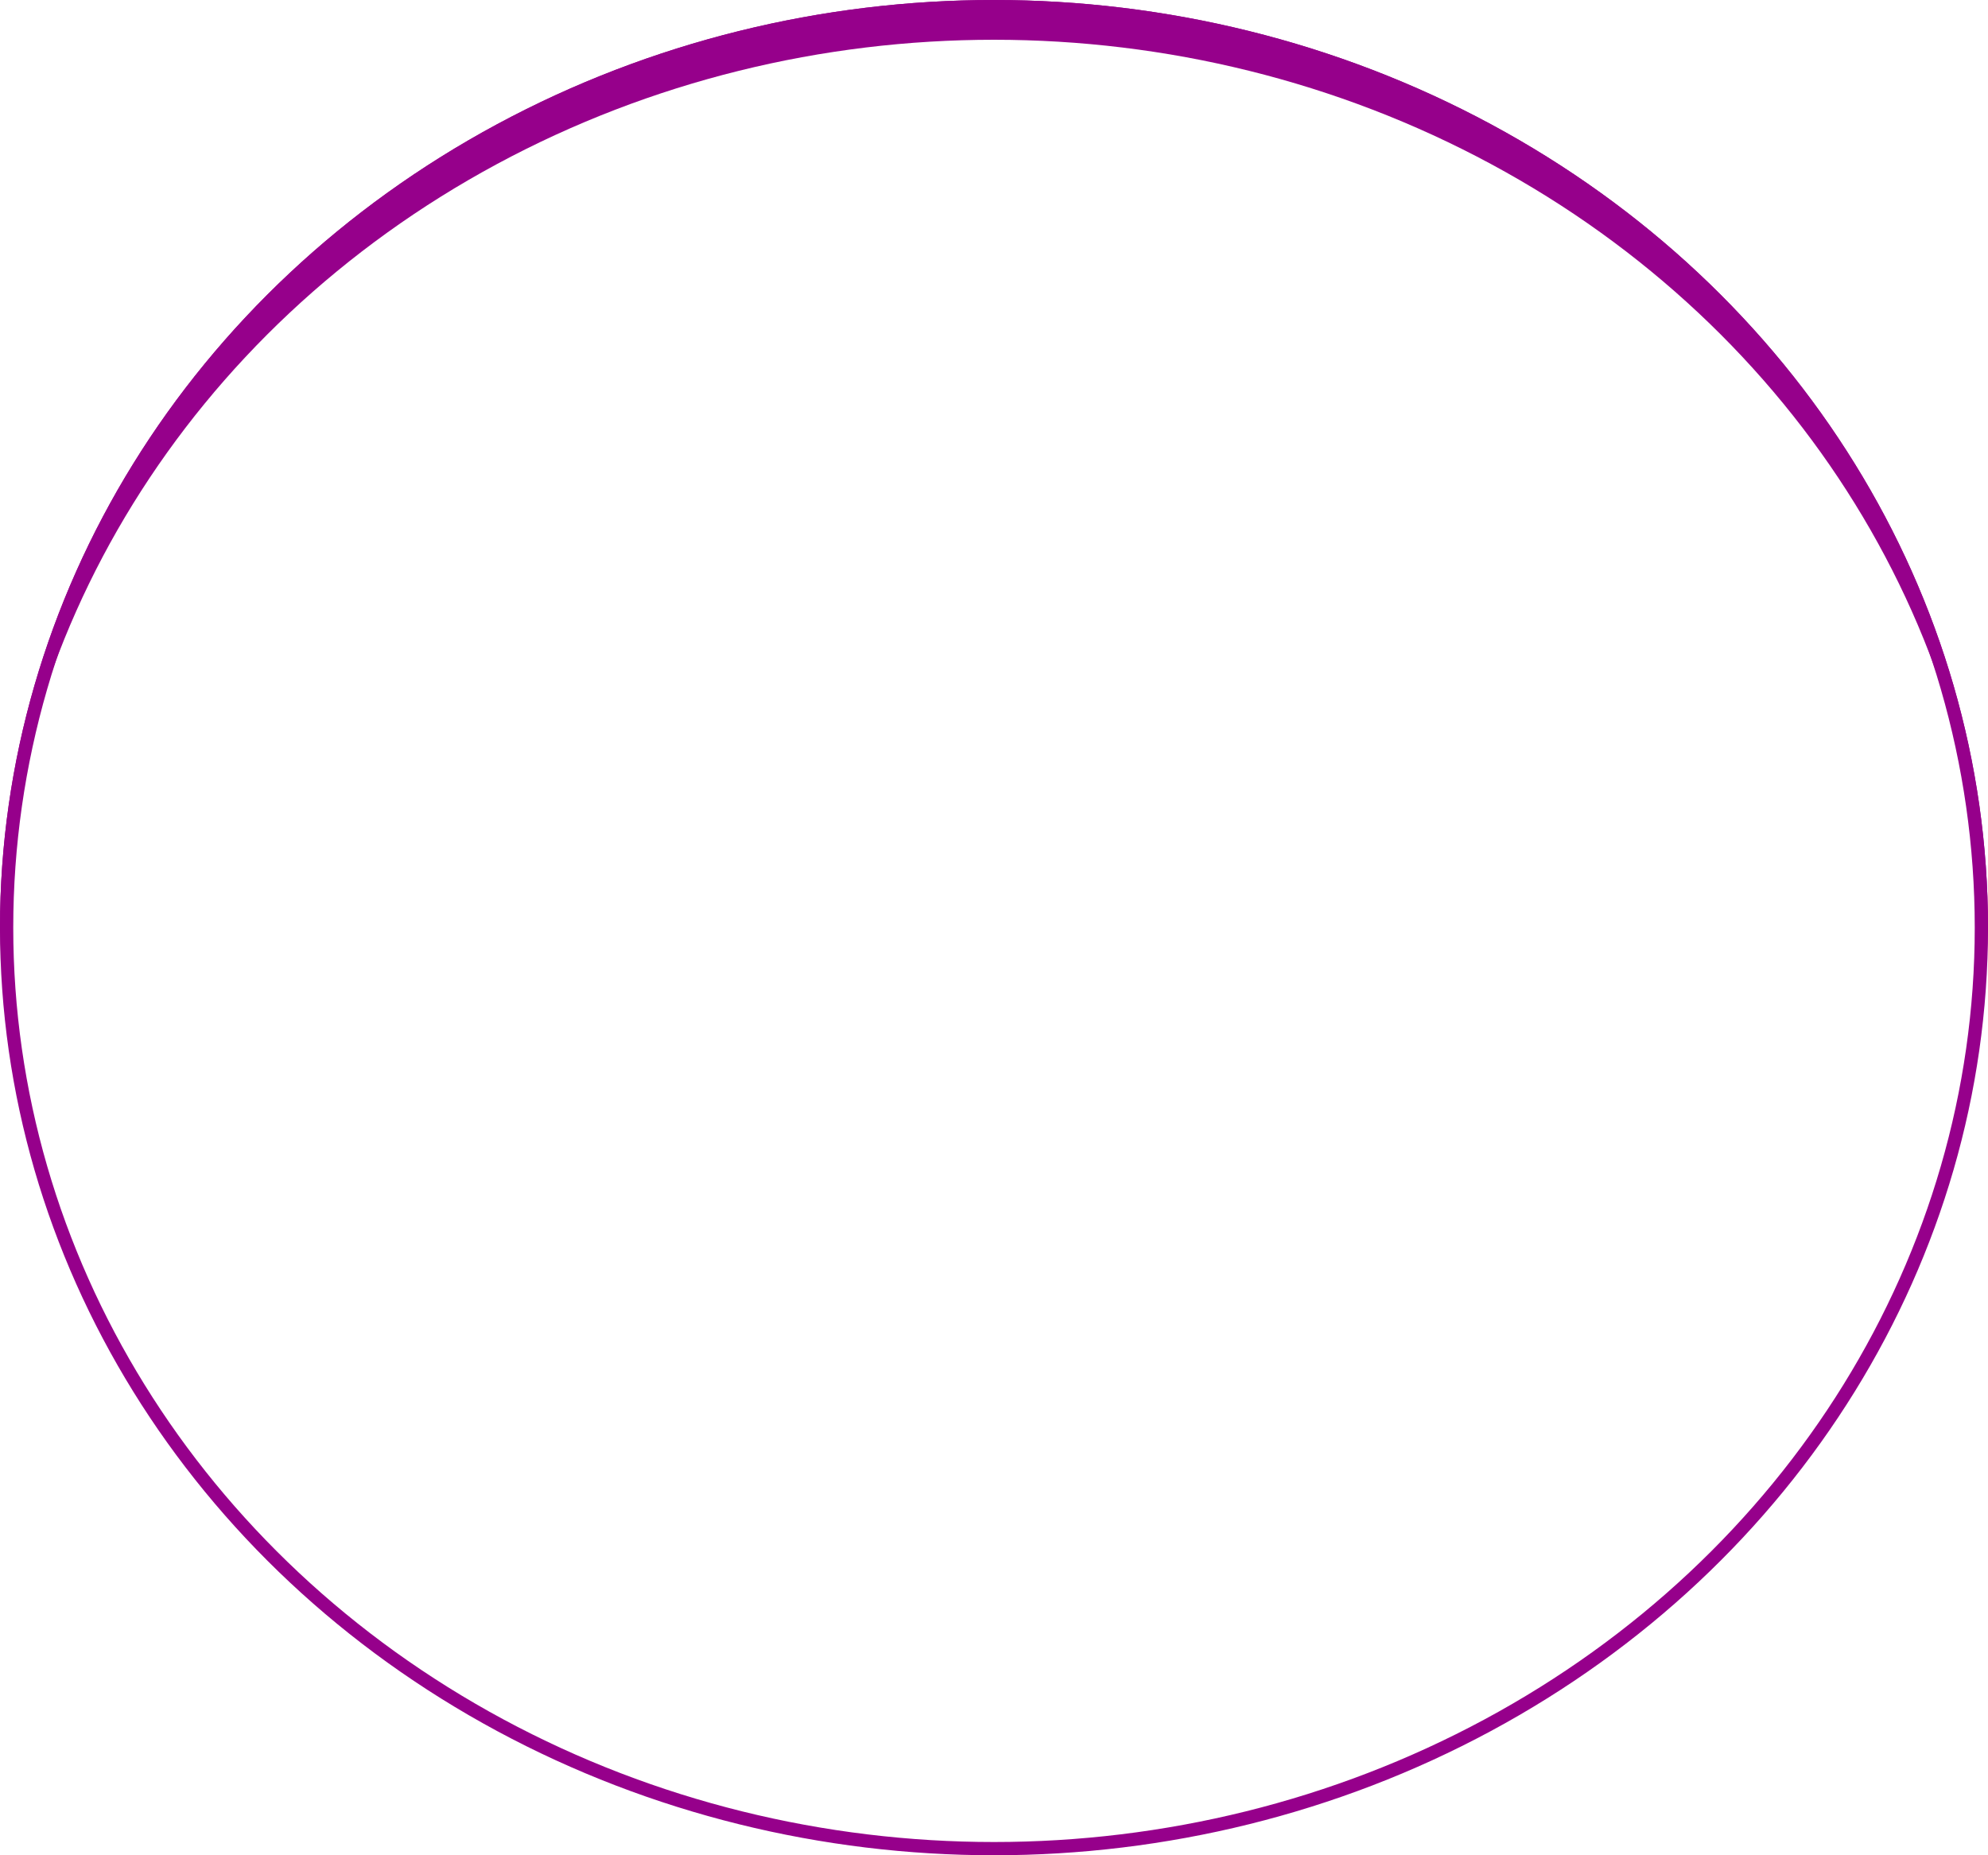 <svg xmlns="http://www.w3.org/2000/svg" xmlns:xlink="http://www.w3.org/1999/xlink" width="150" height="140" viewBox="0 0 150 140">
  <defs>
    <clipPath id="clip-path">
      <rect width="150" height="140" fill="none"/>
    </clipPath>
    <filter id="Ellipse_1">
      <feOffset dy="3" input="SourceAlpha"/>
      <feGaussianBlur stdDeviation="3" result="blur"/>
      <feFlood flood-color="#d42828" flood-opacity="0.161" result="color"/>
      <feComposite operator="out" in="SourceGraphic" in2="blur"/>
      <feComposite operator="in" in="color"/>
      <feComposite operator="in" in2="SourceGraphic"/>
    </filter>
  </defs>
  <g id="Repeat_Grid_5" data-name="Repeat Grid 5" clip-path="url(#clip-path)">
    <g transform="translate(-701 -318)">
      <g id="Group_5" data-name="Group 5" transform="translate(701 318)">
        <g data-type="innerShadowGroup">
          <ellipse id="Ellipse_1-2" data-name="Ellipse 1" cx="75" cy="70" rx="75" ry="70" fill="#96008b"/>
          <g transform="matrix(1, 0, 0, 1, 0, 0)" filter="url(#Ellipse_1)">
            <ellipse id="Ellipse_1-3" data-name="Ellipse 1" cx="75" cy="70" rx="75" ry="70" fill="#fff"/>
          </g>
          <g id="Ellipse_1-4" data-name="Ellipse 1" fill="none" stroke="#96008b" stroke-width="1">
            <ellipse cx="75" cy="70" rx="75" ry="70" stroke="none"/>
            <ellipse cx="75" cy="70" rx="74.5" ry="69.5" fill="none"/>
          </g>
        </g>
      </g>
    </g>
  </g>
</svg>
